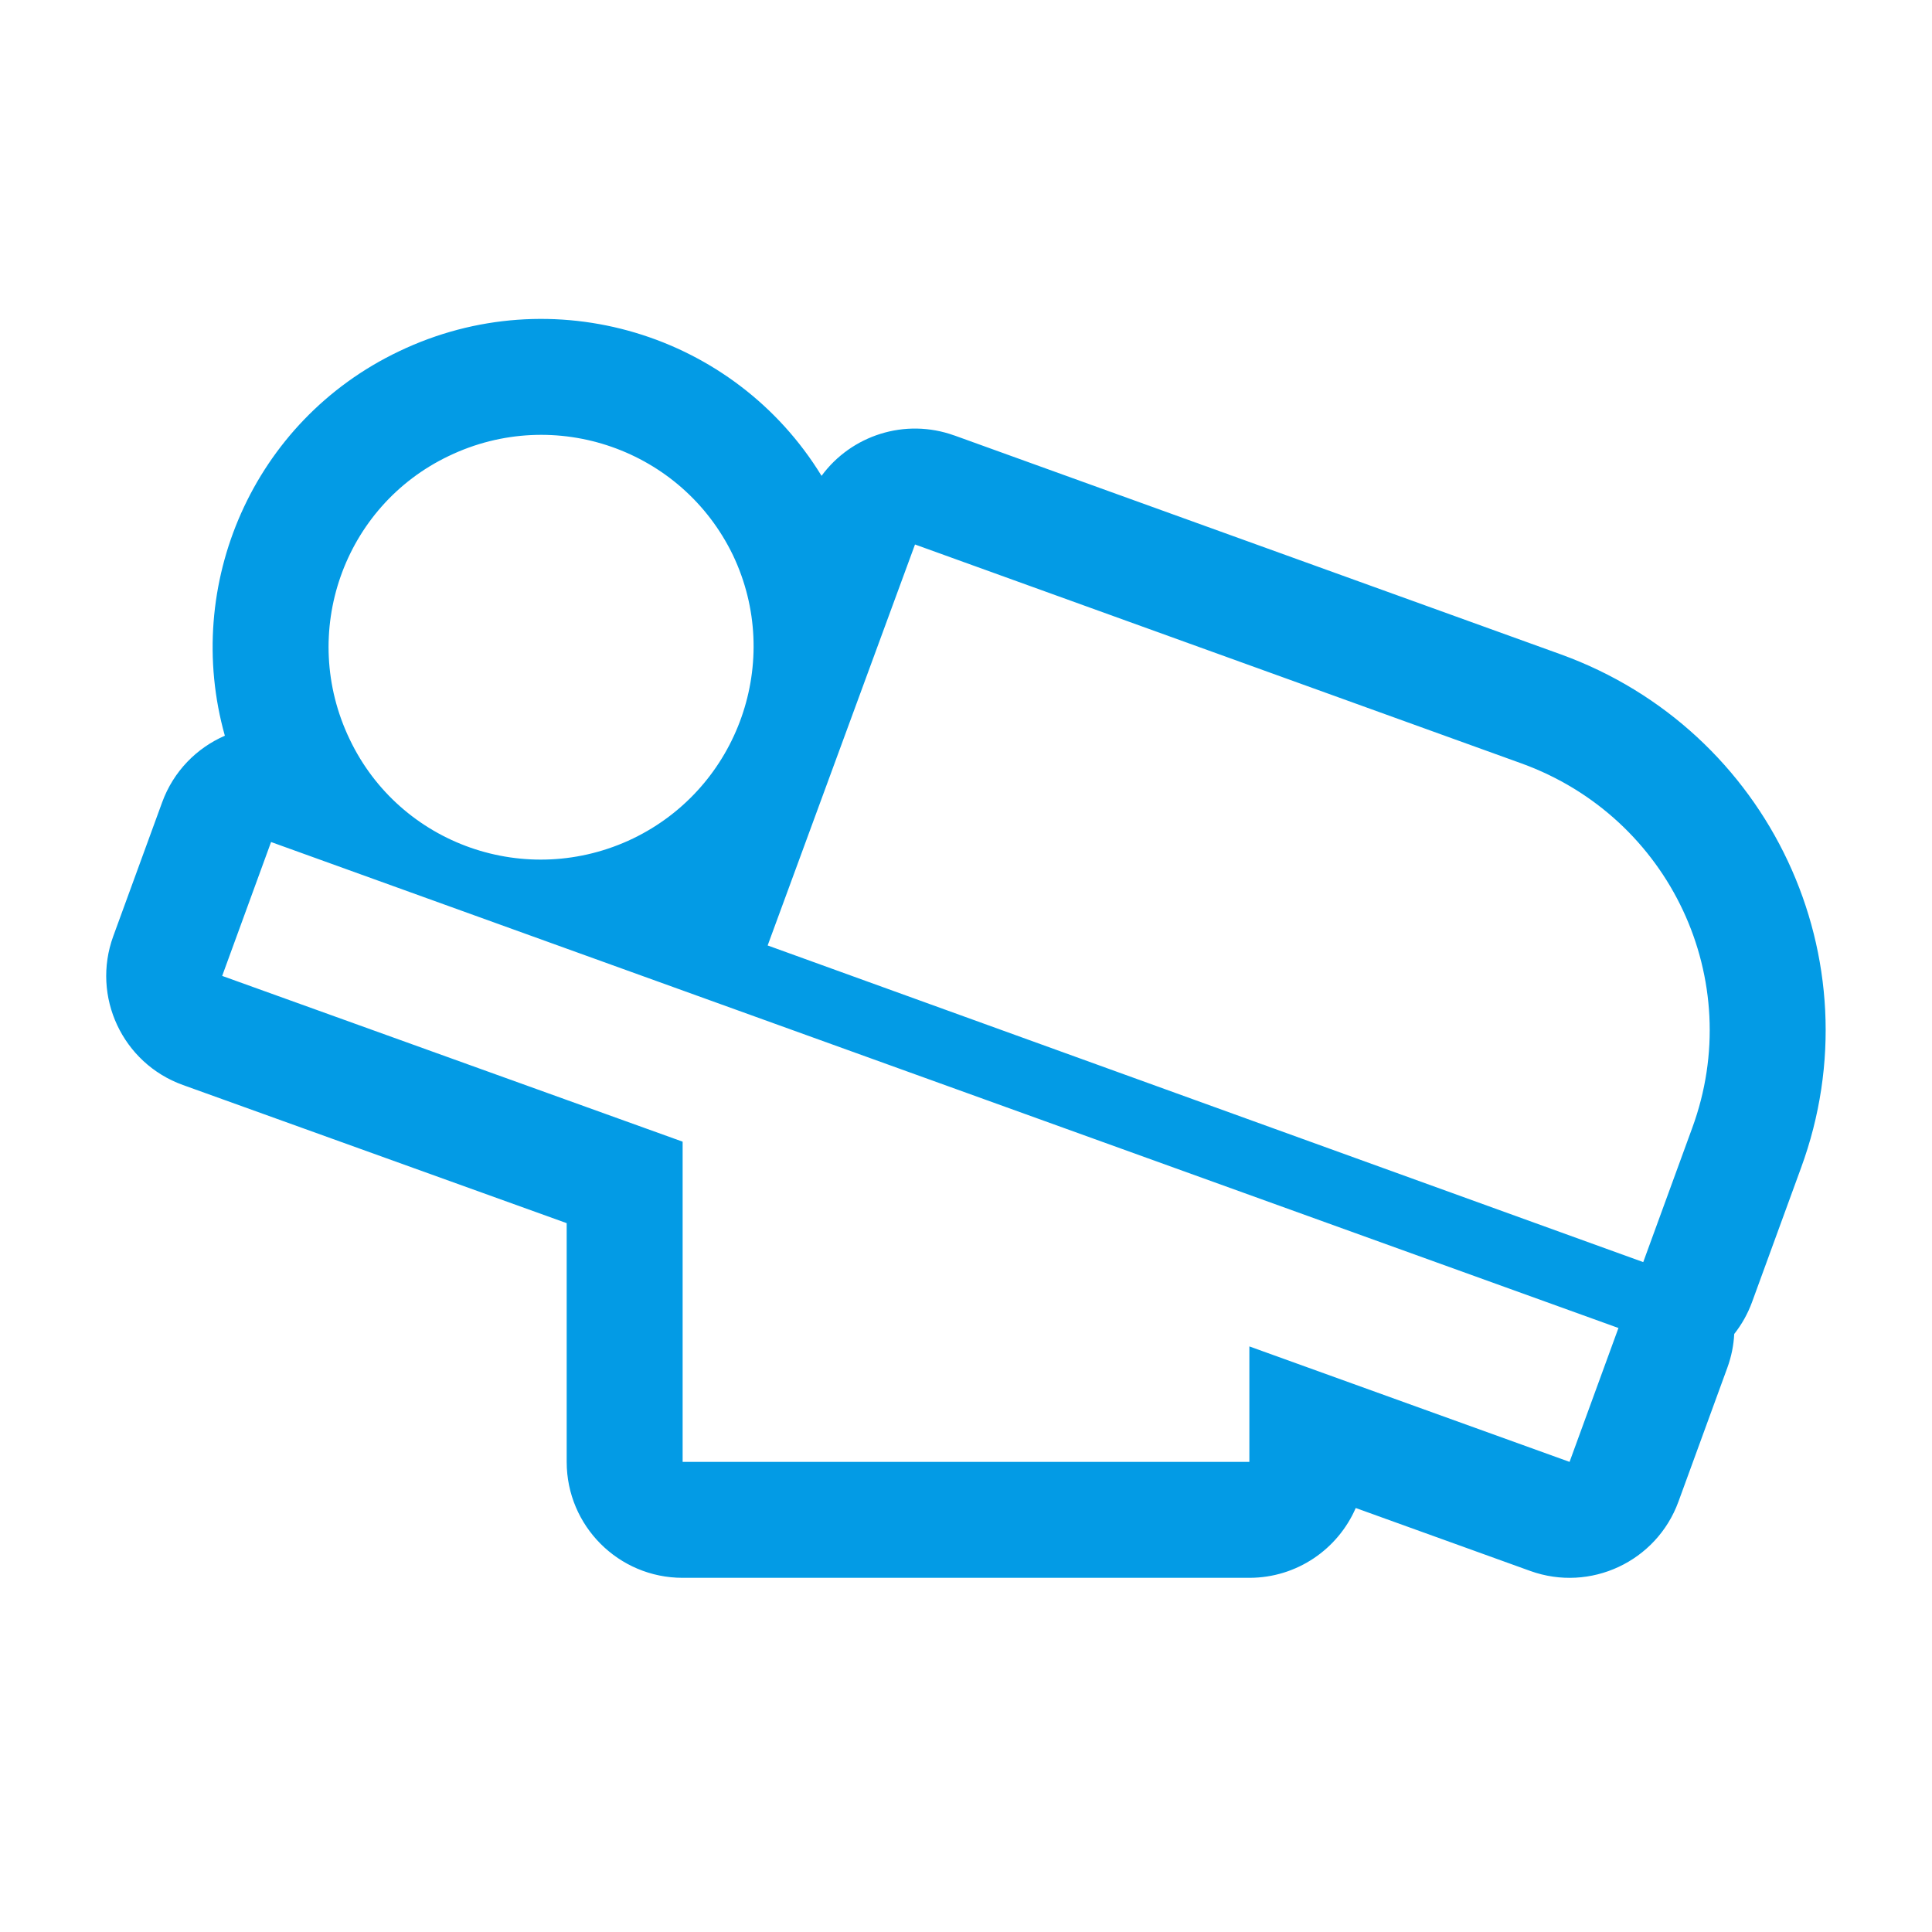 <svg version="1.1" xmlns="http://www.w3.org/2000/svg" xmlns:xlink="http://www.w3.org/1999/xlink" viewBox="0,0,1024,1024">
	<!-- Color names: teamapps-color-1 -->
	<desc>airline_seat_flat_angled icon - Licensed under Apache License v2.0 (http://www.apache.org/licenses/LICENSE-2.0) - Created with Iconfu.com - Derivative work of Material icons (Copyright Google Inc.)</desc>
	<g fill="none" fill-rule="nonzero" style="mix-blend-mode: normal">
		<g color="#039be5" class="teamapps-color-1">
			<path d="M505.83,230.8l321.41,116.02c110.55,40.01 168.03,161.59 127.3,272.31l-25.88,70.89c-2.3,6.31 -5.53,12.01 -9.48,17.01c-0.31,5.97 -1.5,12 -3.66,17.91l-25.91,70.96c-11.6,31.79 -46.73,48.21 -78.56,36.73l-92.48,-33.35c-9.45,21.77 -31.14,37 -56.39,37h-300.38c-33.93,0 -61.44,-27.51 -61.44,-61.44v-126.54l-203.42,-73.23c-32.03,-11.53 -48.58,-46.9 -36.9,-78.88l25.91,-70.96c6.01,-16.46 18.33,-28.81 33.23,-35.28c-22.47,-79.89 14.75,-166.74 92.21,-203.7c81.53,-39.09 178,-9.32 224.05,65.96c15.71,-21.4 44.17,-30.85 70.38,-21.39zM117.76,517.25l244.05,87.86v169.72h300.38v-61.2l169.71,61.2l25.91,-70.96l-714.14,-257.58zM806.37,404.61l-321.4,-116.02l-78.1,212.52l464.08,167.83l25.91,-70.96c28.91,-78.47 -11.63,-164.83 -90.48,-193.37zM335.53,444.42c55.94,-27.03 79.6,-94.25 52.94,-150.19c-27.03,-55.94 -94.25,-79.6 -150.57,-52.56c-55.94,26.66 -79.6,93.87 -52.56,150.19c26.66,55.94 93.87,79.6 150.19,52.56z" fill="currentColor"/>
		</g>
	</g>
</svg>